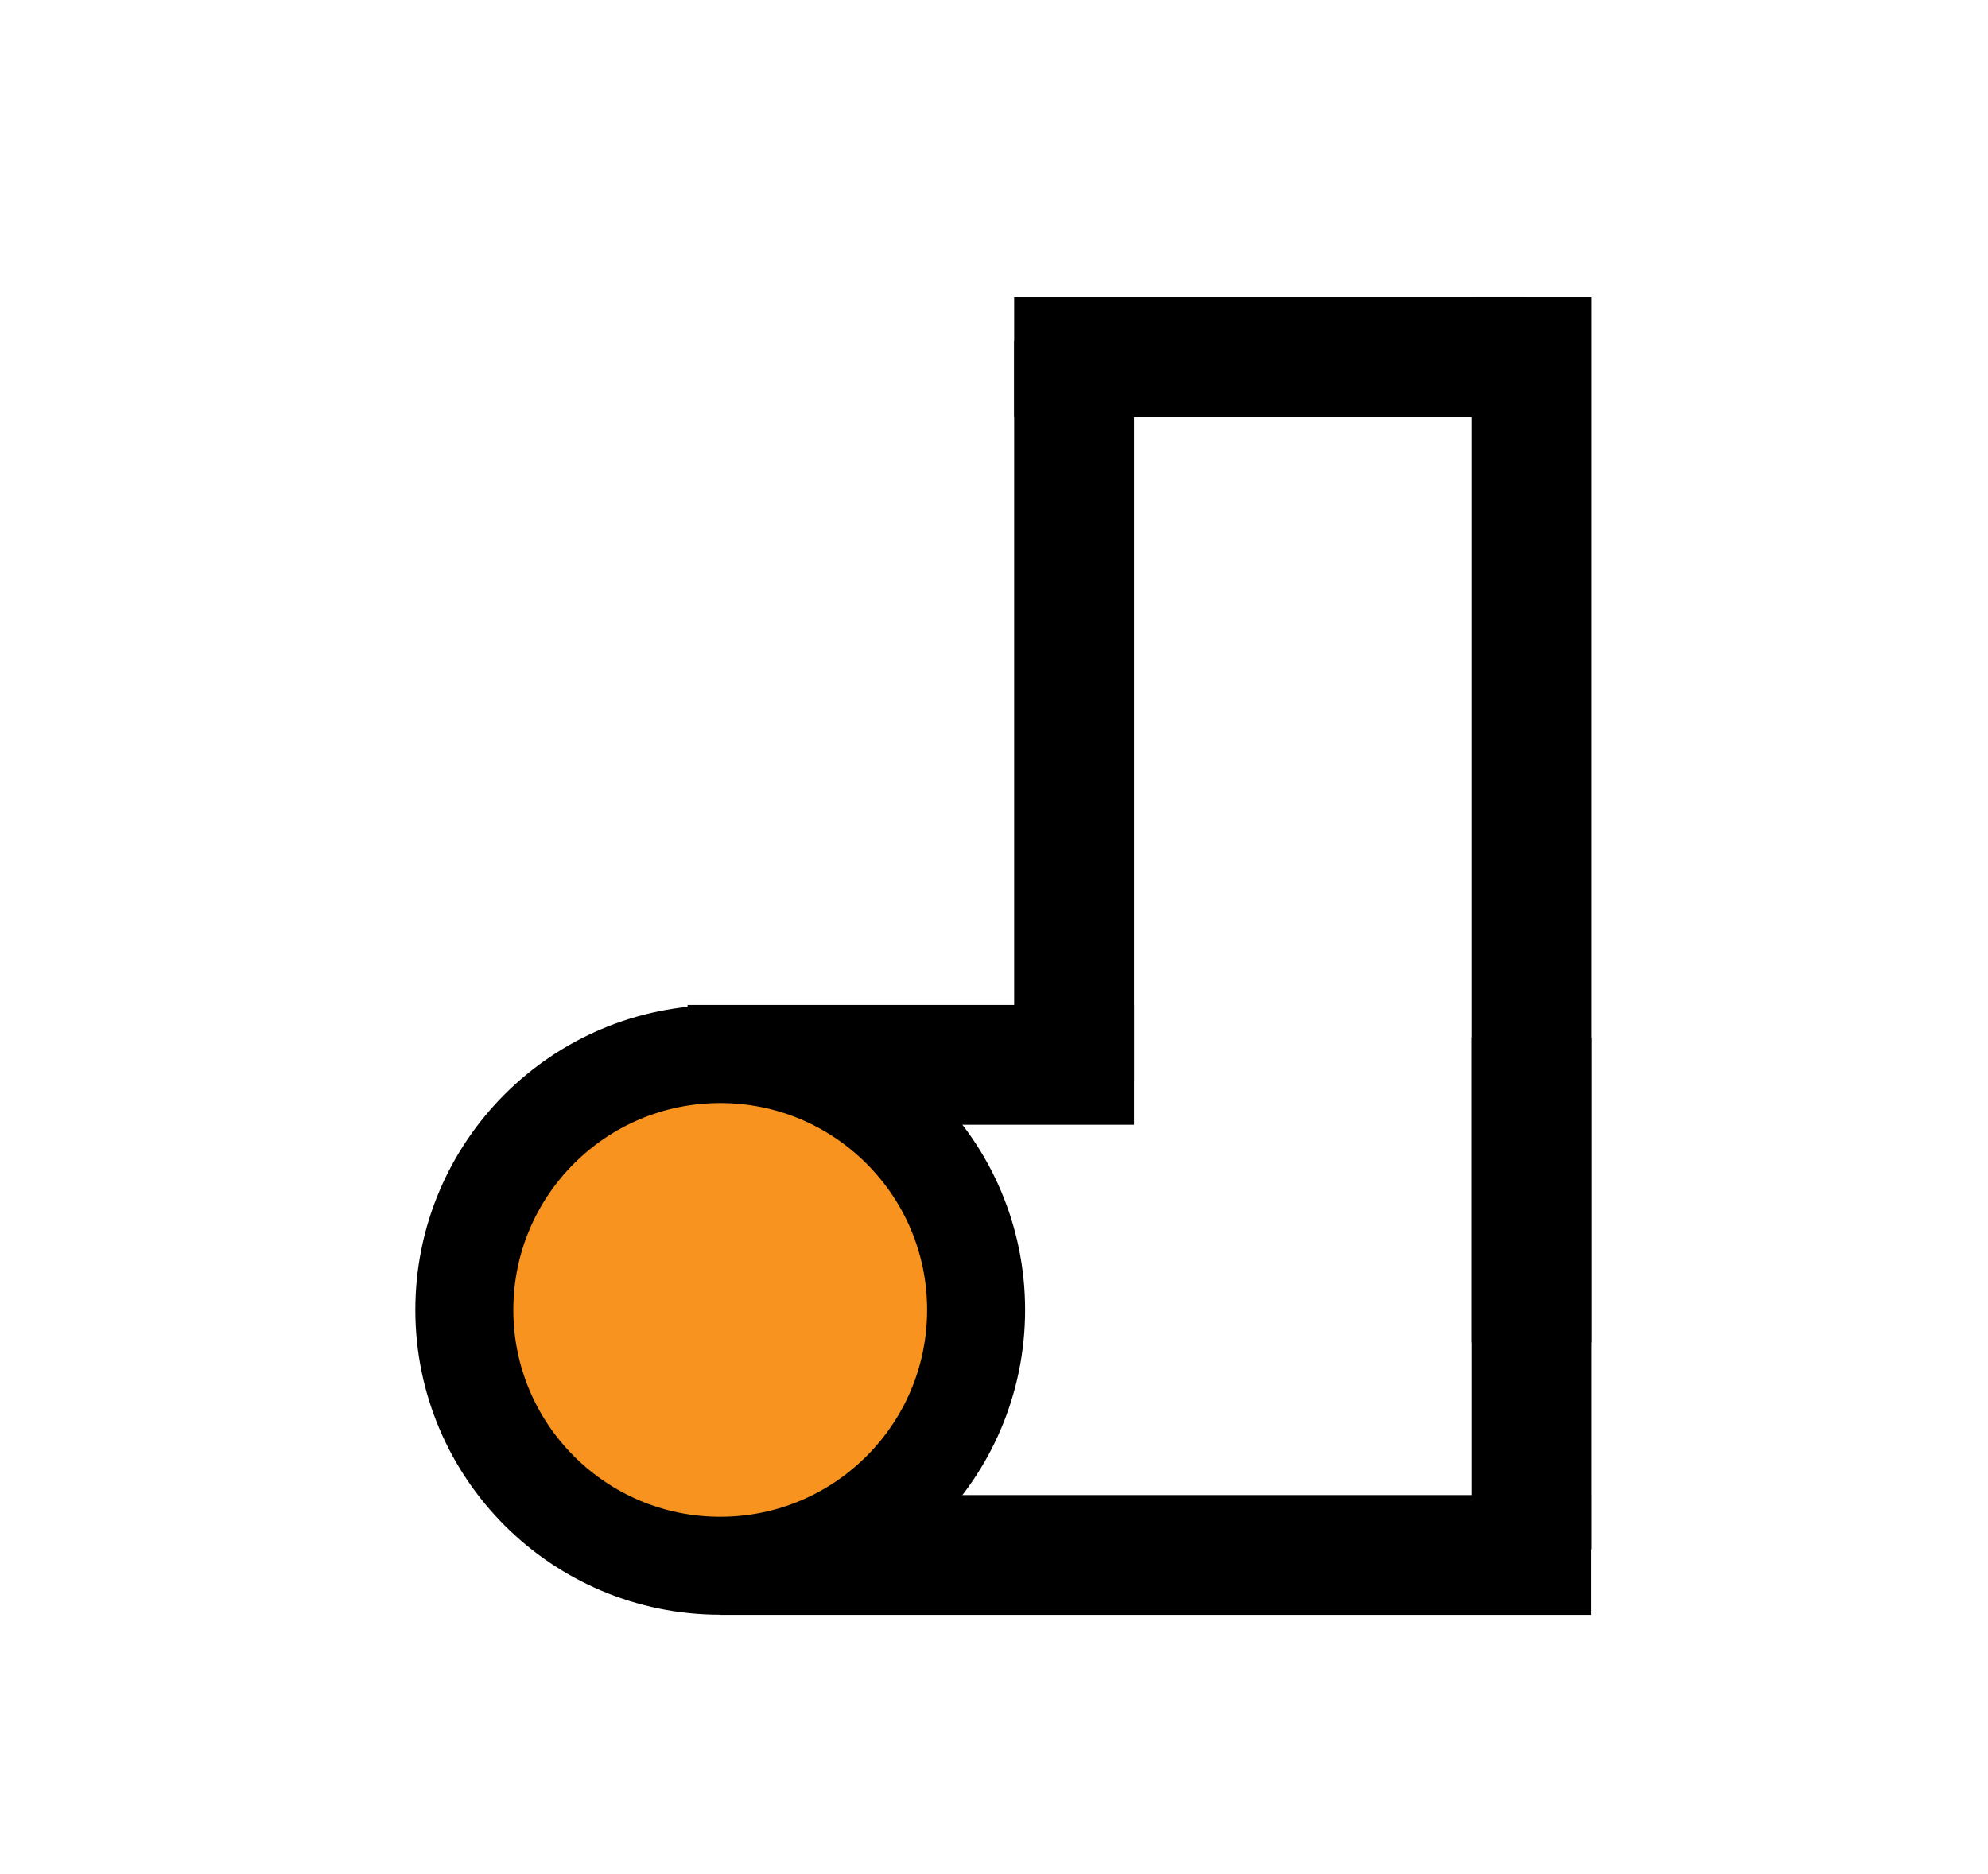<svg xmlns="http://www.w3.org/2000/svg" viewBox="0 0 70 66"><defs><style>.cls-1{fill:#f7931e;stroke:#000;stroke-miterlimit:10;stroke-width:3.45px;}</style></defs><title>items</title><g id="Layer_1" data-name="Layer 1"><rect x="51.82" y="10.47" width="4.22" height="36.81"/><rect x="35.71" y="10.47" width="18.02" height="4.22"/><rect x="35.71" y="12.01" width="4.22" height="26.07"/><rect x="25.36" y="52.65" width="30.67" height="4.22"/><rect x="51.82" y="36.54" width="4.22" height="18.02"/><rect x="24.21" y="35.39" width="15.72" height="4.22"/><circle class="cls-1" cx="25.36" cy="46.13" r="9.01"/></g></svg>